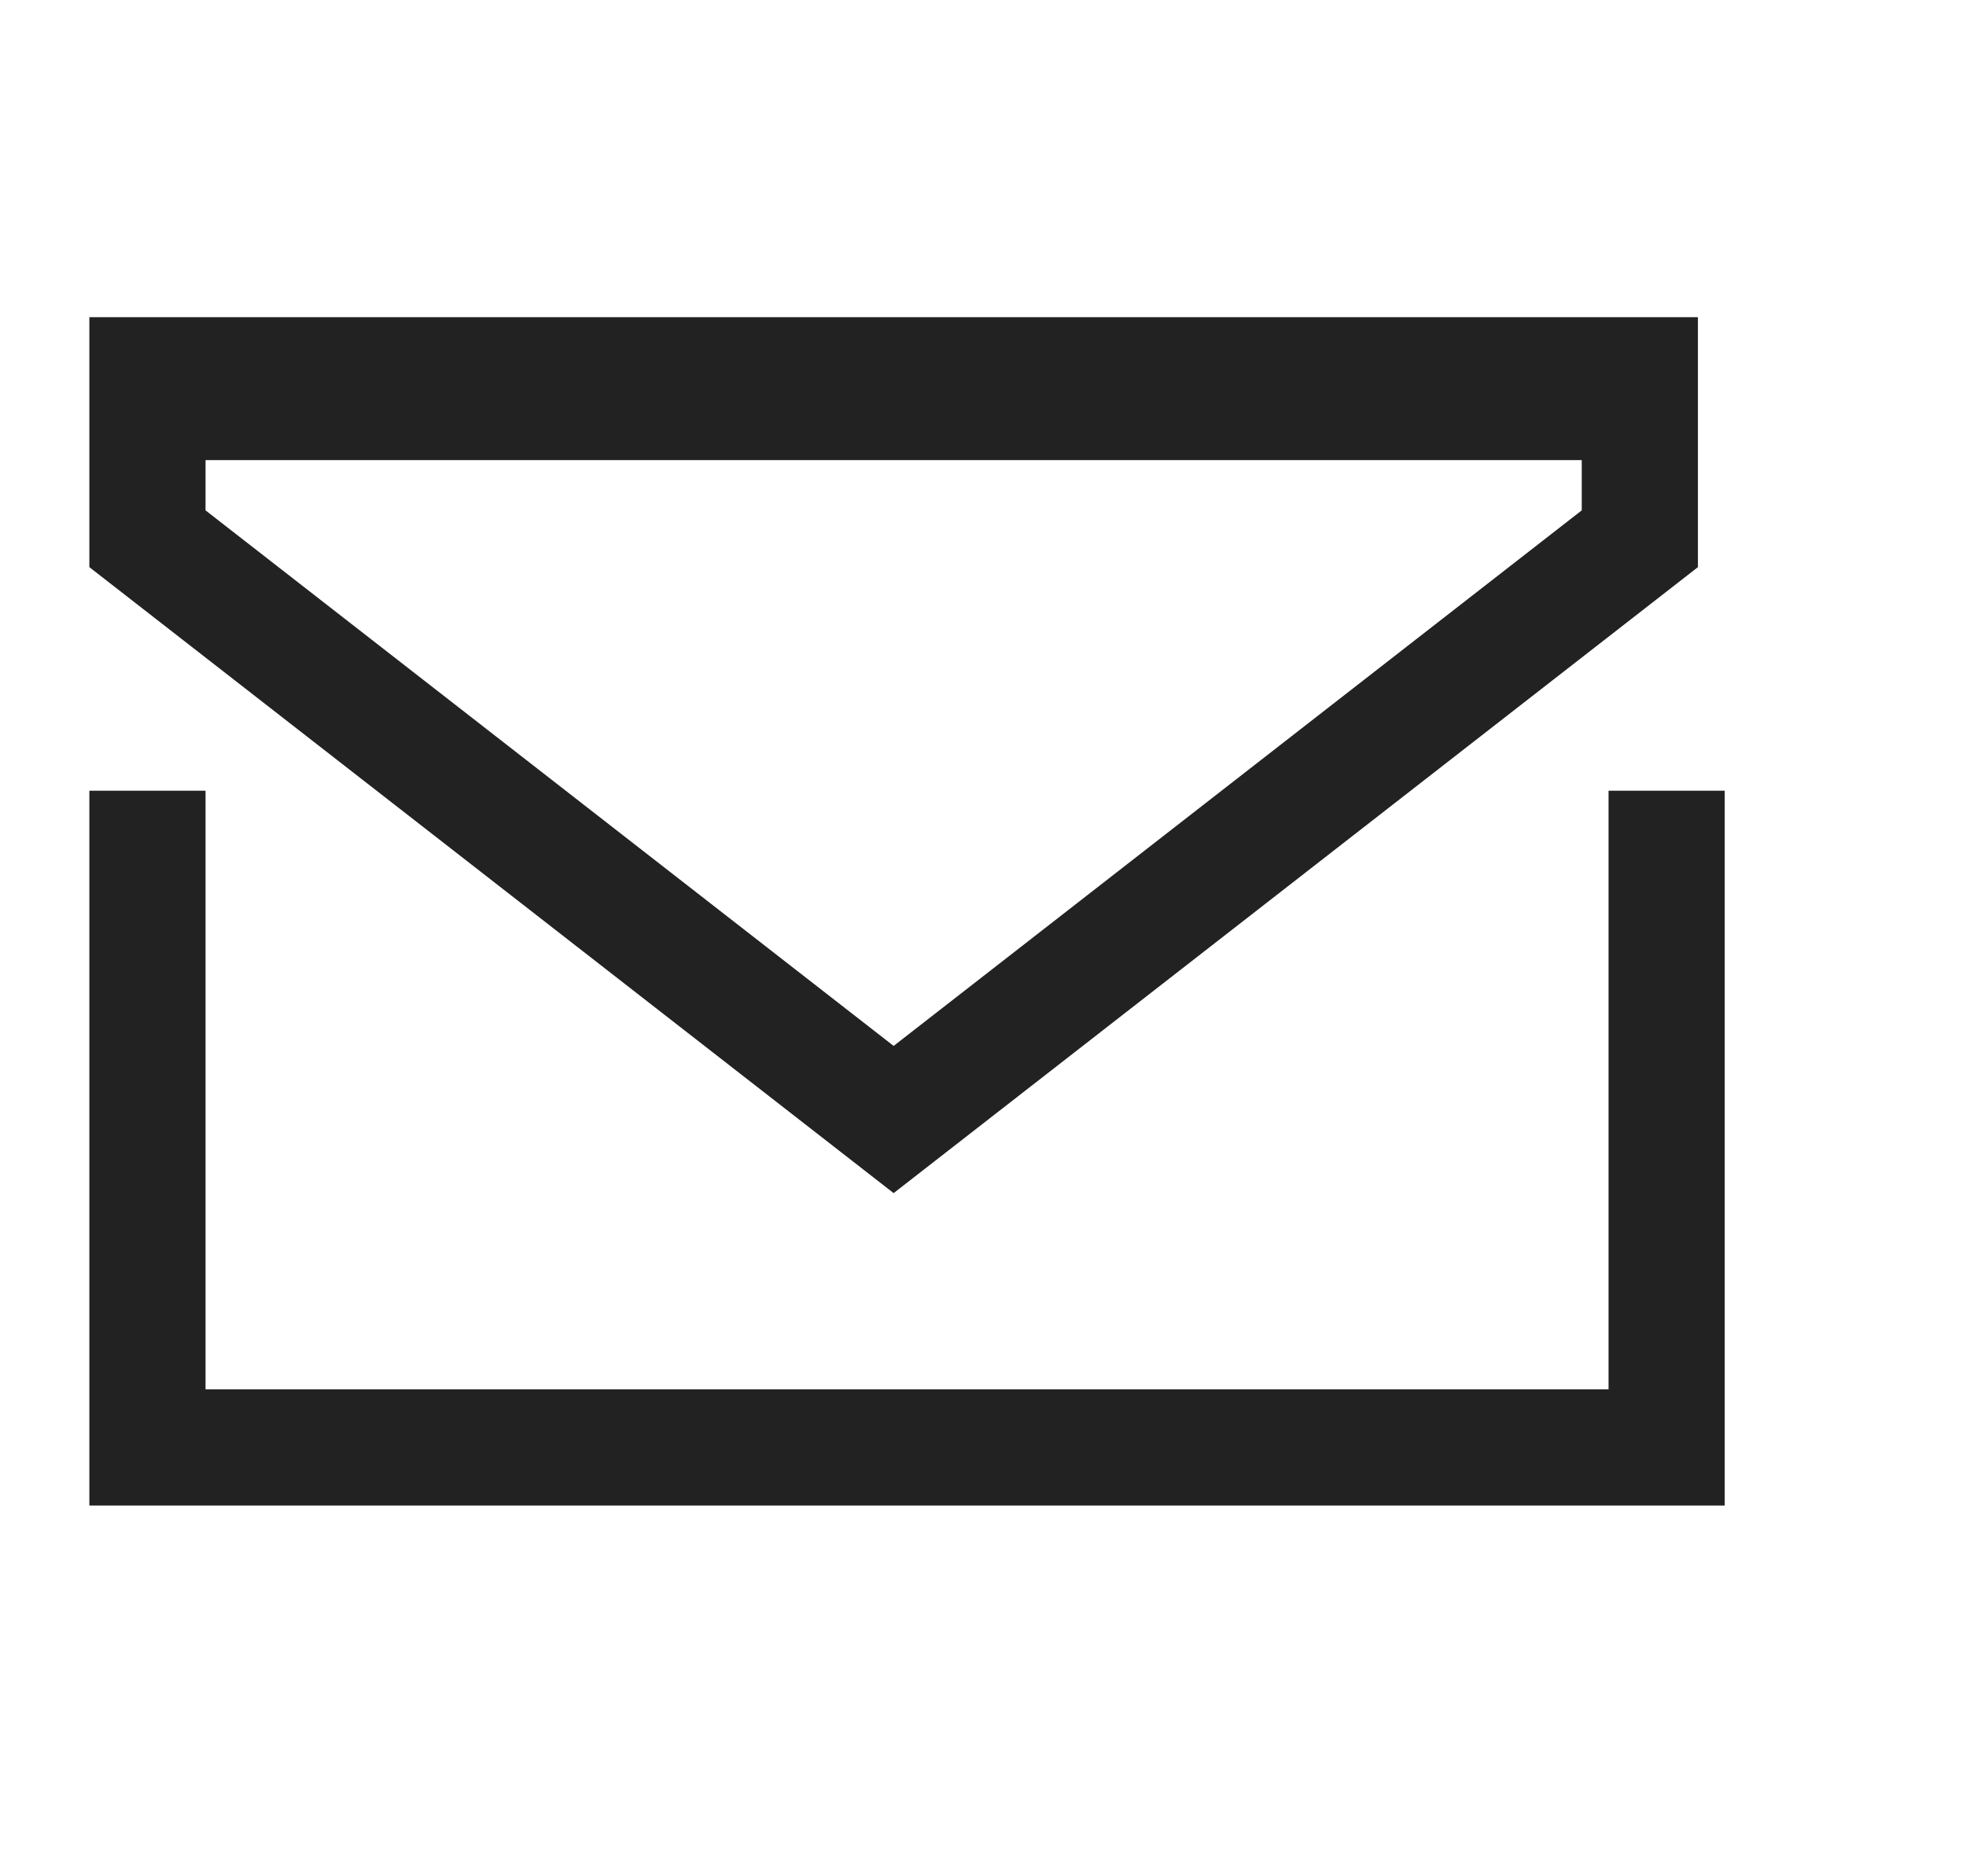 <svg fill="none" xmlns="http://www.w3.org/2000/svg" viewBox="0 0 22 21"><path stroke="#222" stroke-width="1.3" d="M1.65 8.85v8m17-8v8M1 16.2h18M1 4.2h18m-.65 1.83L10 12.53l-8.35-6.5V4.5h16.7v1.53Z"/></svg>